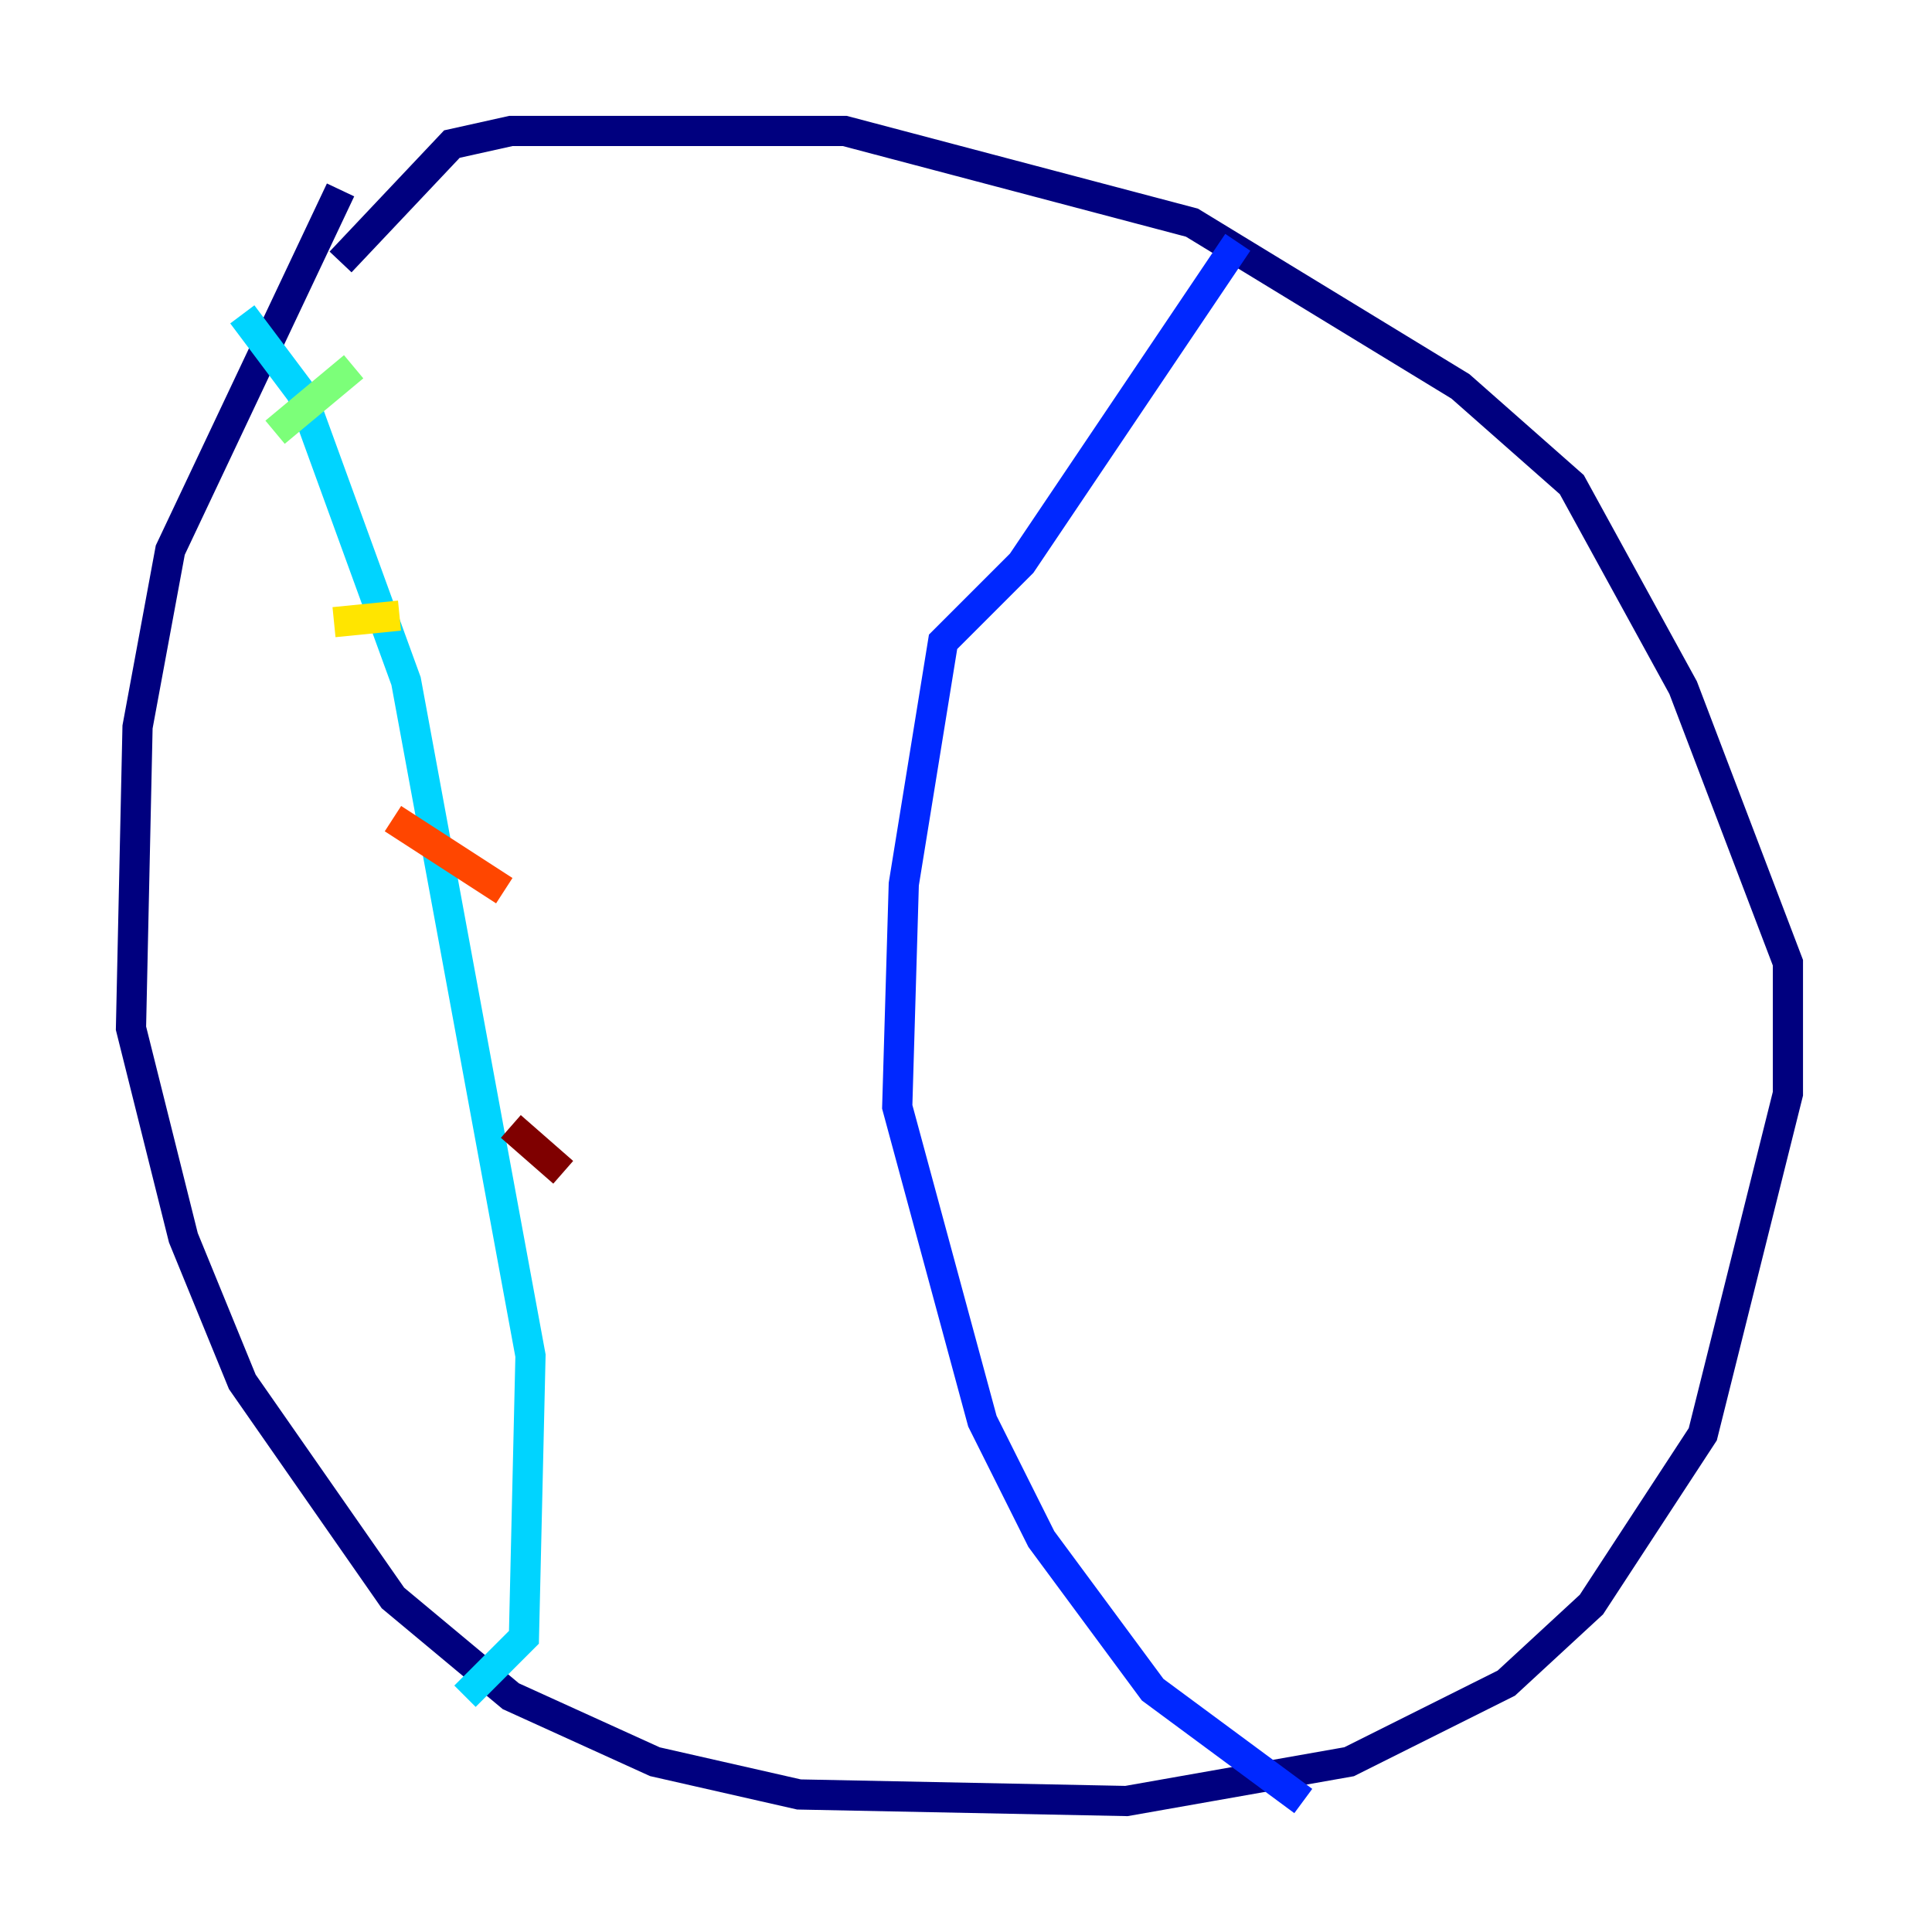 <?xml version="1.0" encoding="utf-8" ?>
<svg baseProfile="tiny" height="128" version="1.2" viewBox="0,0,128,128" width="128" xmlns="http://www.w3.org/2000/svg" xmlns:ev="http://www.w3.org/2001/xml-events" xmlns:xlink="http://www.w3.org/1999/xlink"><defs /><polyline fill="none" points="22.563,12.583 11.281,36.447 9.112,48.163 8.678,68.122 12.149,82.007 16.054,91.552 26.034,105.871 33.844,112.38 43.39,116.719 52.936,118.888 74.63,119.322 89.383,116.719 99.797,111.512 105.437,106.305 112.814,95.024 118.454,72.461 118.454,63.783 111.512,45.559 104.136,32.108 96.759,25.6 78.969,14.752 55.973,8.678 33.844,8.678 29.939,9.546 22.563,17.356" stroke="#00007f" stroke-width="2" /><polyline fill="none" points="82.007,16.054 67.688,37.315 62.481,42.522 59.878,58.576 59.444,73.329 65.085,94.156 68.99,101.966 76.366,111.946 86.346,119.322" stroke="#0028ff" stroke-width="2" /><polyline fill="none" points="16.054,20.827 19.959,26.034 26.902,45.125 35.146,89.817 34.712,108.475 30.807,112.38" stroke="#00d4ff" stroke-width="2" /><polyline fill="none" points="18.224,28.637 23.43,24.298" stroke="#7cff79" stroke-width="2" /><polyline fill="none" points="22.129,41.22 26.468,40.786" stroke="#ffe500" stroke-width="2" /><polyline fill="none" points="26.034,54.237 33.41,59.01" stroke="#ff4600" stroke-width="2" /><polyline fill="none" points="33.844,74.63 37.315,77.668" stroke="#7f0000" stroke-width="2" /></svg>